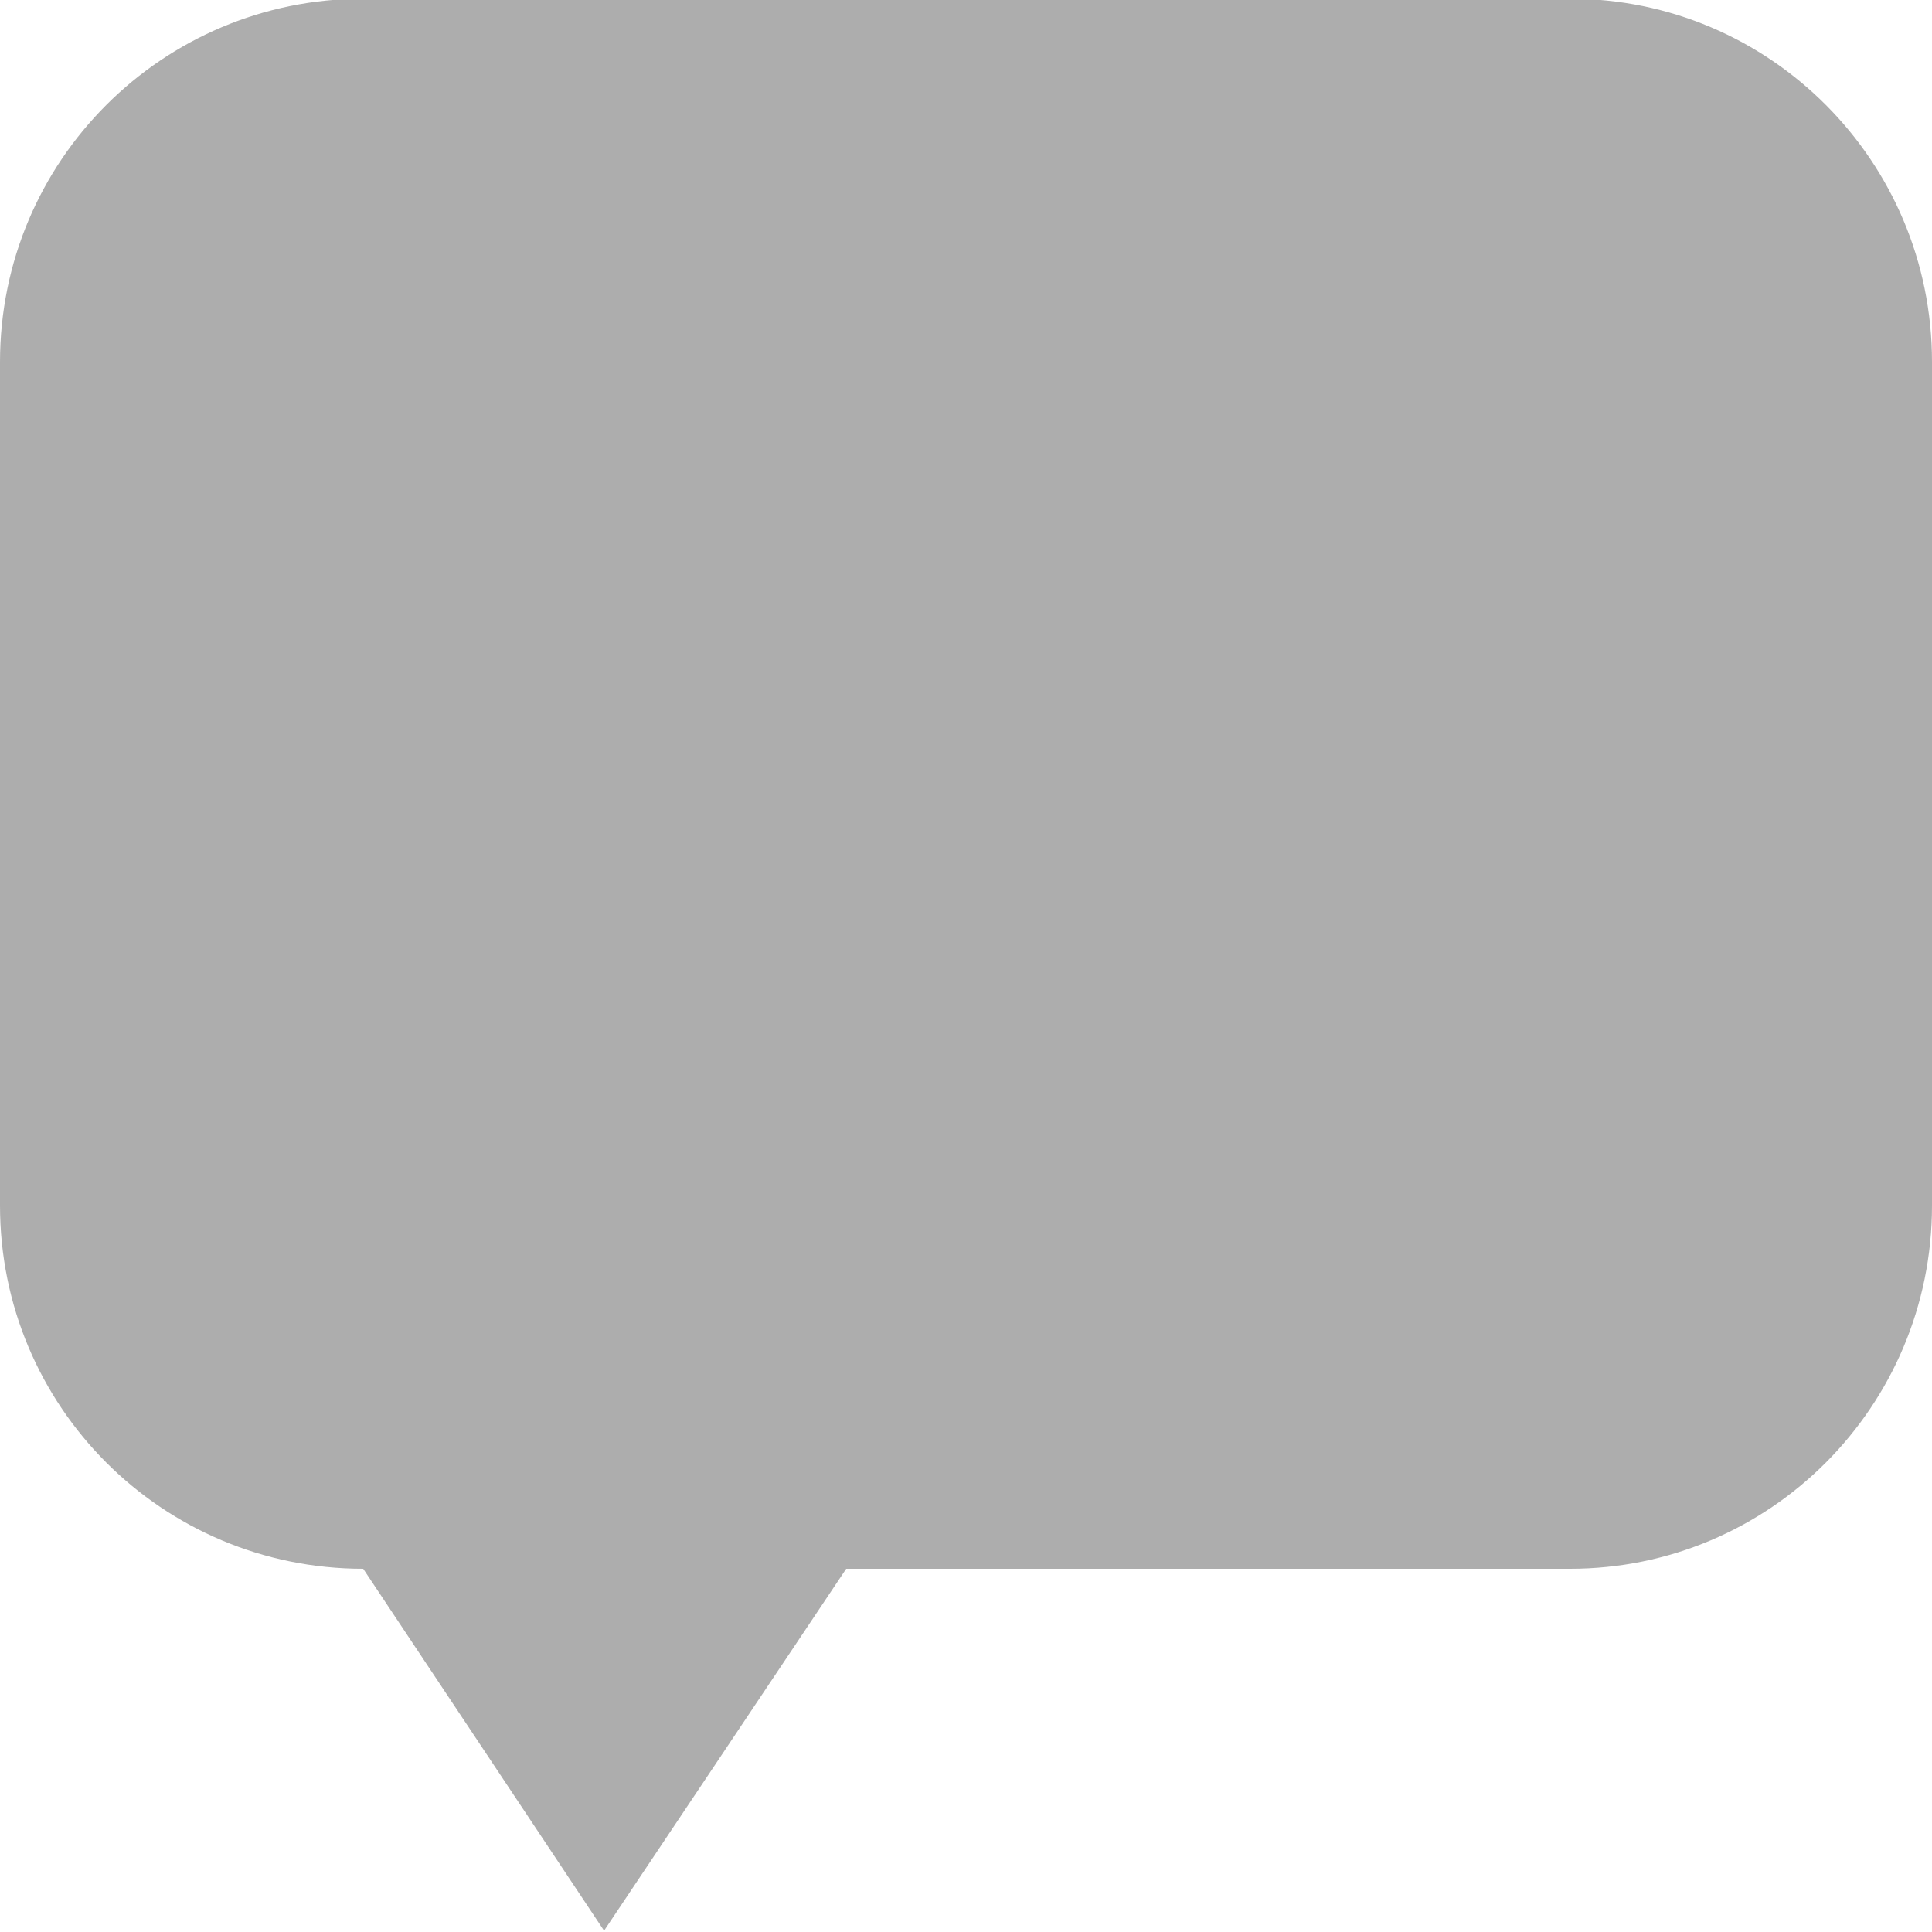 <svg height="15" width="15" xmlns="http://www.w3.org/2000/svg" viewBox="0 0 15 15"><path fill-opacity=".8" fill="#999" fill-rule="evenodd" d="M 12.19 12.18 C 12.19 12.18 6.57 12.18 6.57 12.18 C 6.57 12.18 4.69 14.99 4.69 14.99 C 4.69 14.99 2.82 12.18 2.82 12.18 C 1.26 12.18 0 10.92 0 9.36 C 0 9.36 0 2.81 0 2.81 C 0 1.25 1.26 -0.01 2.82 -0.01 C 2.82 -0.01 12.19 -0.01 12.19 -0.01 C 13.74 -0.01 15 1.25 15 2.81 C 15 2.81 15 9.36 15 9.36 C 15 10.92 13.74 12.18 12.19 12.18 Z"/></svg>